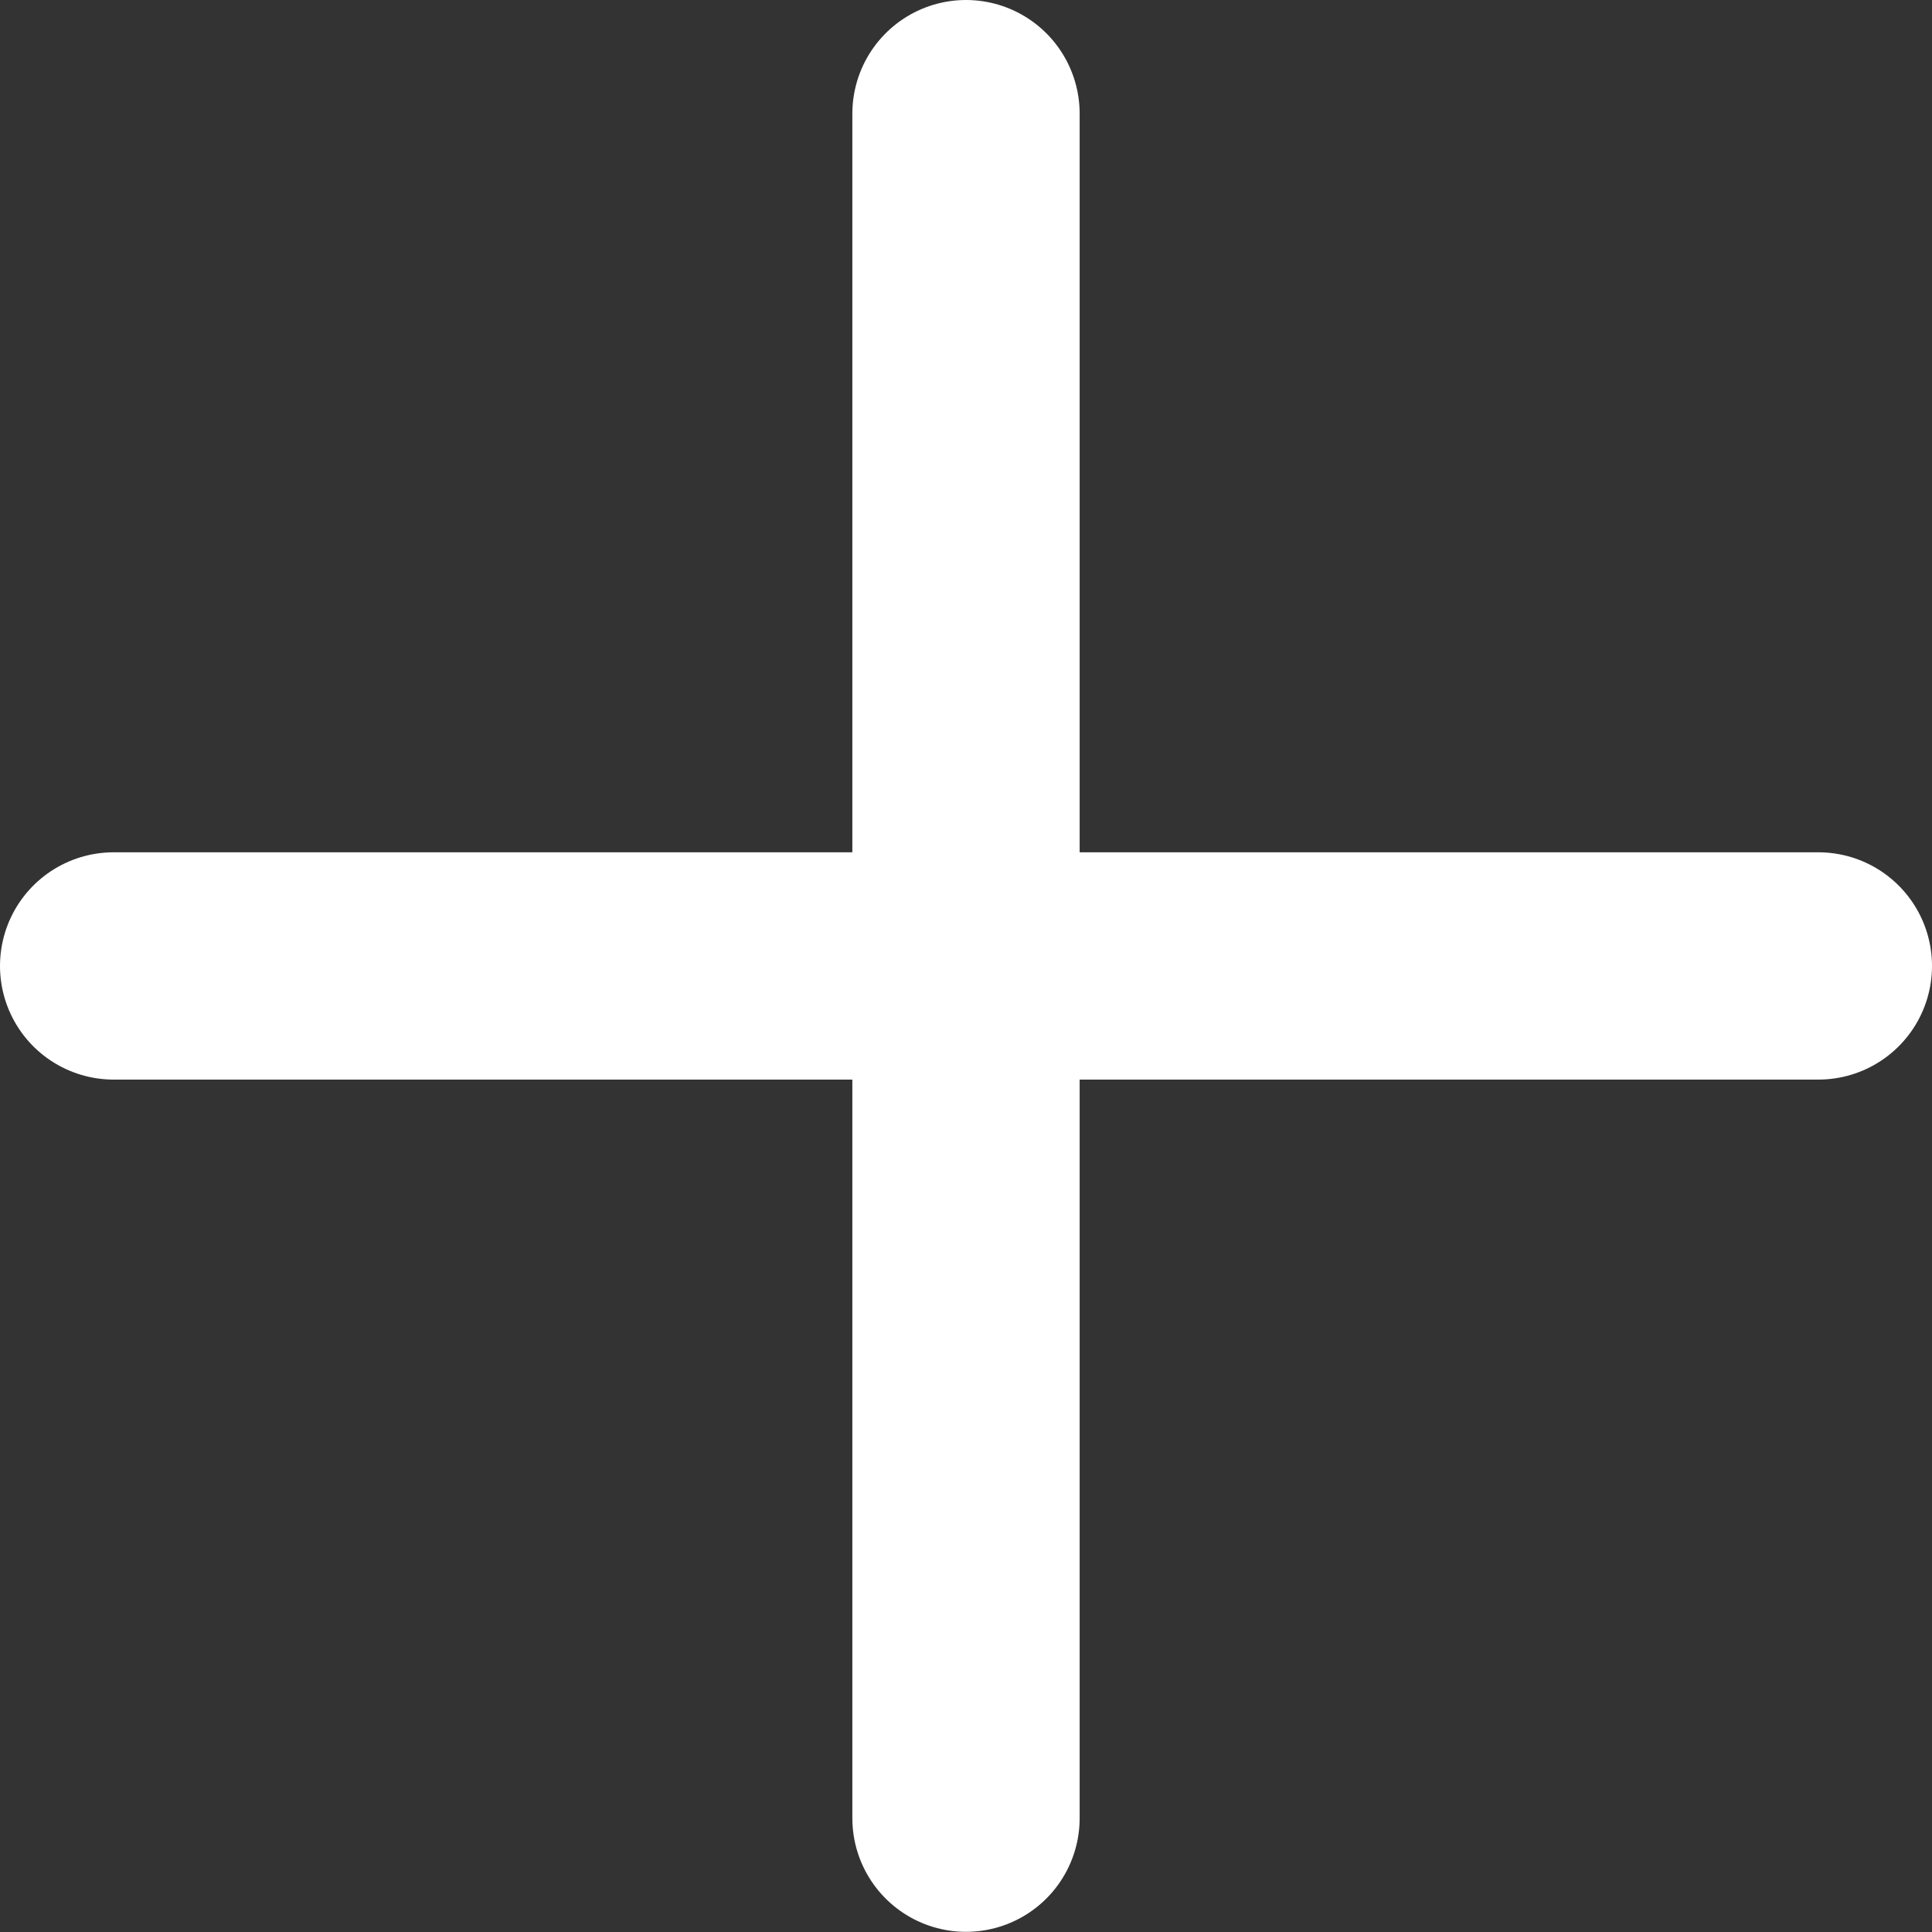 <svg width="34" height="34" viewBox="0 0 34 34" fill="none" xmlns="http://www.w3.org/2000/svg">
<rect x="0" y="0" width="34" height="34" fill="#333333" stroke="none"/>
<path d="M17 31.997V16.999ZM17 16.999V2ZM17 16.999H32ZM17 16.999H2Z" fill="#F4F4F4"/>
<path d="M17 31.997V16.999M17 16.999V2M17 16.999H32M17 16.999H2" stroke="white" stroke-width="4" stroke-linecap="round"/>
</svg>

